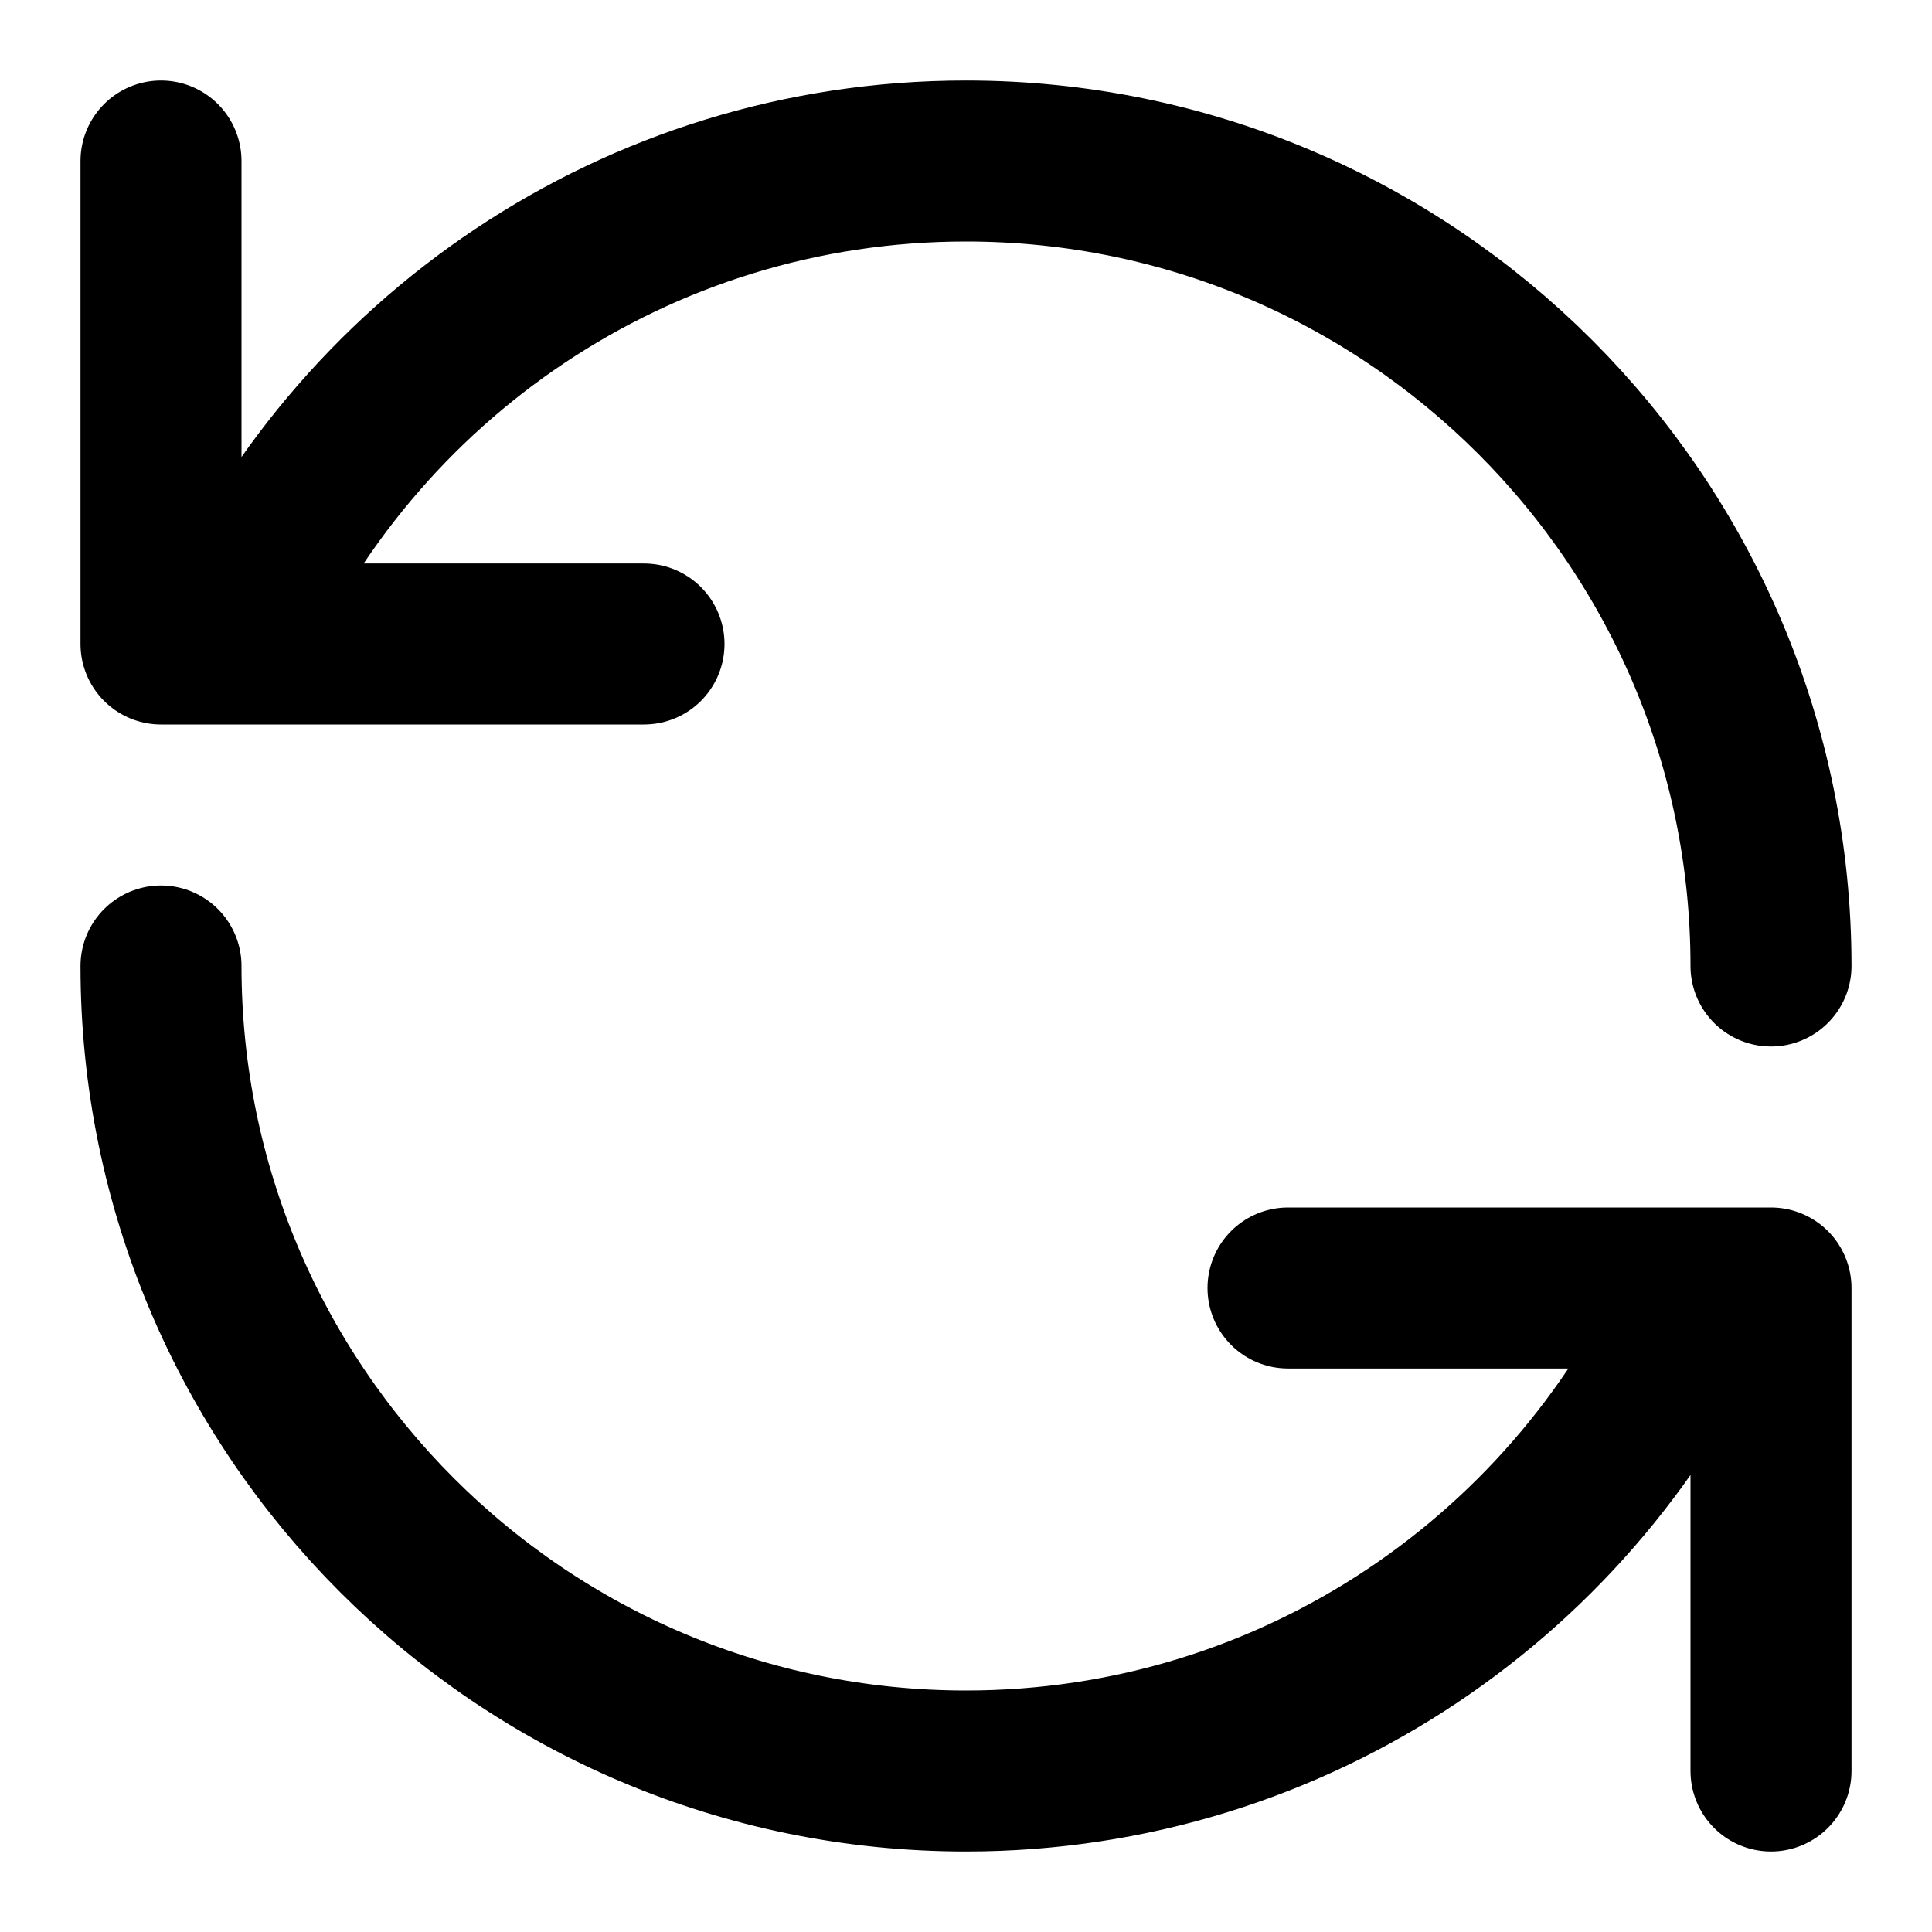 <svg viewBox="0 0 24 24" xmlns="http://www.w3.org/2000/svg" fill-rule="evenodd" clip-rule="evenodd" stroke-linecap="round" stroke-linejoin="round" stroke-miterlimit="1.5">
  <path d="M2 2v6h6M22 22v-6h-6M12 2c5.519 0 10 4.481 10 10M12 22C6.481 22 2 17.519 2 12M2.833 8C4.378 4.469 7.903 2 12 2M21.167 16c-1.545 3.531-5.07 6-9.167 6" fill="none" stroke="#000" stroke-width="2"/>
</svg>